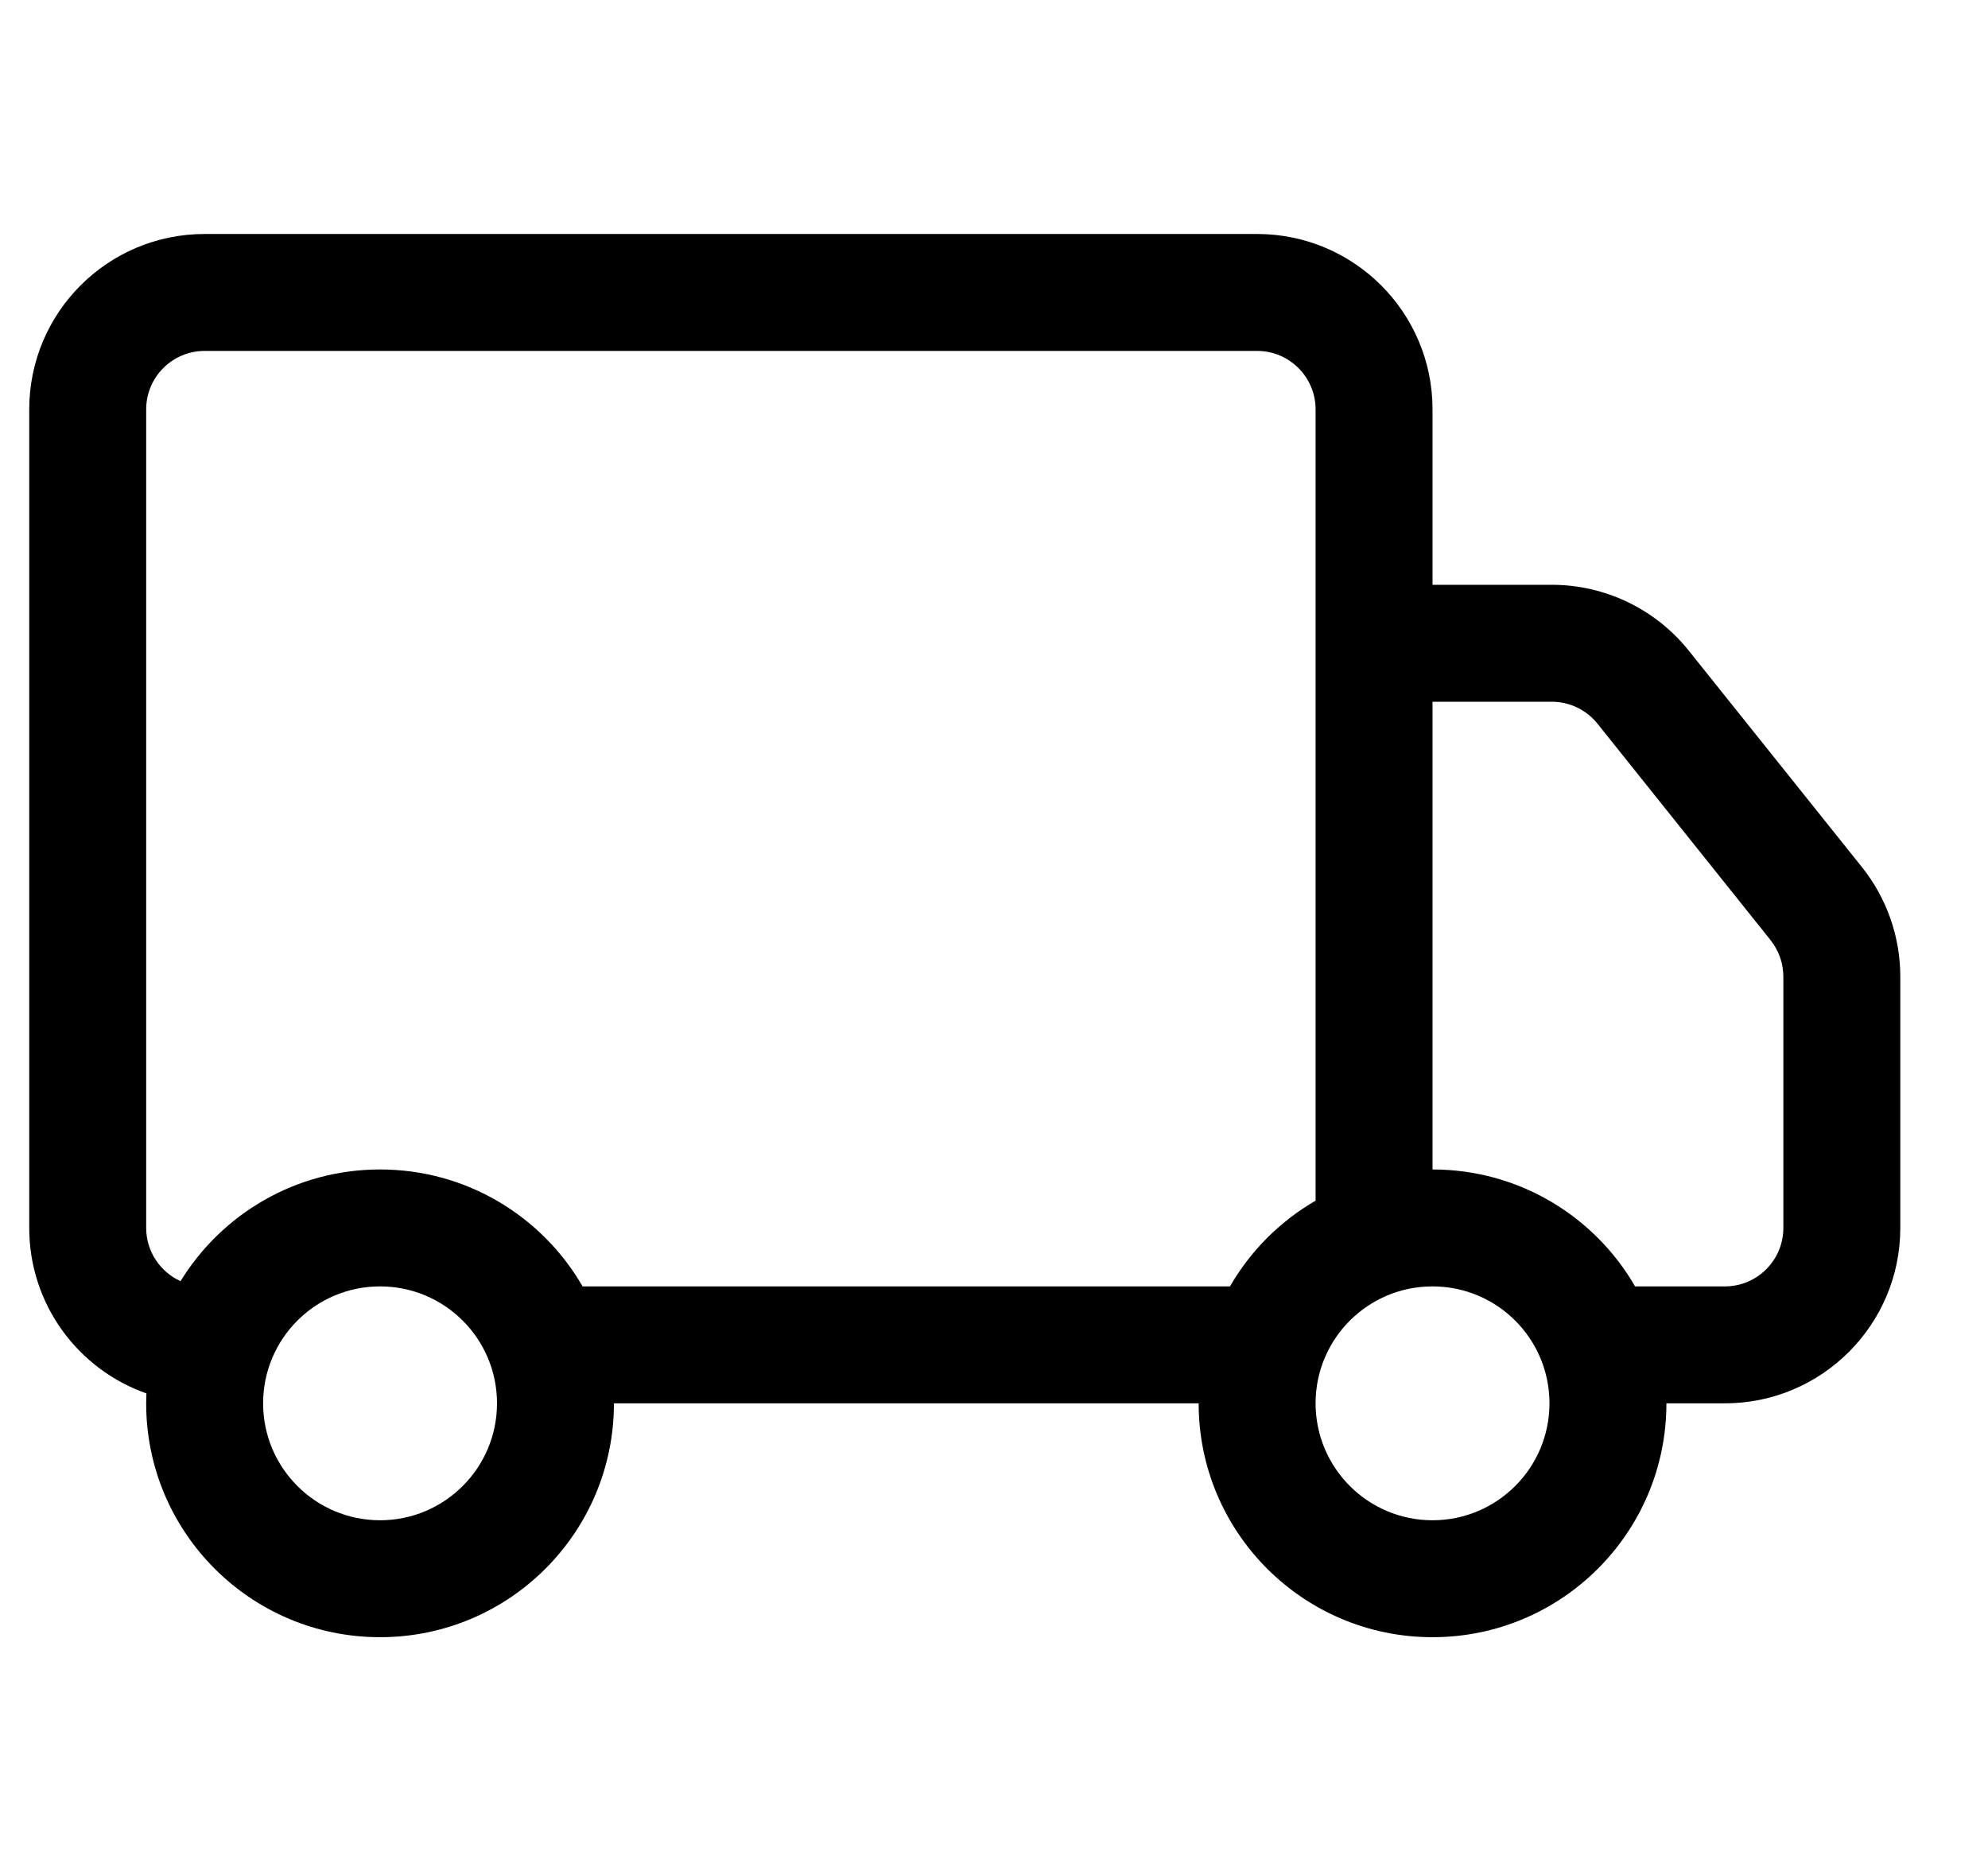 <svg width="17" height="16" viewBox="0 0 17 16" fill="none" xmlns="http://www.w3.org/2000/svg">
<path fill-rule="evenodd" clip-rule="evenodd" d="M0.25 3.501C0.25 2.672 0.922 2.001 1.75 2.001H10.75C11.578 2.001 12.25 2.672 12.25 3.501V5.001H13.269C13.725 5.001 14.156 5.208 14.441 5.564L15.921 7.414C16.134 7.68 16.25 8.011 16.25 8.352V10.501C16.25 11.329 15.578 12.001 14.75 12.001H14.25C14.25 13.105 13.355 14.001 12.25 14.001C11.145 14.001 10.25 13.105 10.25 12.001H5.25C5.25 13.105 4.355 14.001 3.25 14.001C2.145 14.001 1.25 13.105 1.25 12.001C1.25 11.972 1.251 11.944 1.252 11.916C0.668 11.711 0.25 11.155 0.25 10.501V3.501ZM1.544 10.956C1.896 10.383 2.528 10.001 3.25 10.001C3.99 10.001 4.637 10.403 4.982 11.001H10.518C10.693 10.697 10.946 10.444 11.25 10.268V3.501C11.25 3.225 11.026 3.001 10.75 3.001H1.75C1.474 3.001 1.25 3.225 1.25 3.501V10.501C1.25 10.703 1.371 10.878 1.544 10.956ZM12.25 10.001C12.99 10.001 13.637 10.403 13.982 11.001H14.75C15.026 11.001 15.25 10.777 15.25 10.501V8.352C15.25 8.238 15.211 8.128 15.14 8.039L13.66 6.188C13.565 6.07 13.421 6.001 13.269 6.001H12.25V10.001ZM3.25 11.001C2.698 11.001 2.25 11.448 2.25 12.001C2.25 12.553 2.698 13.001 3.25 13.001C3.802 13.001 4.25 12.553 4.25 12.001C4.25 11.448 3.802 11.001 3.25 11.001ZM12.25 11.001C11.698 11.001 11.25 11.448 11.25 12.001C11.25 12.553 11.698 13.001 12.25 13.001C12.802 13.001 13.25 12.553 13.25 12.001C13.25 11.448 12.802 11.001 12.25 11.001Z" fill="black"/>
</svg>
